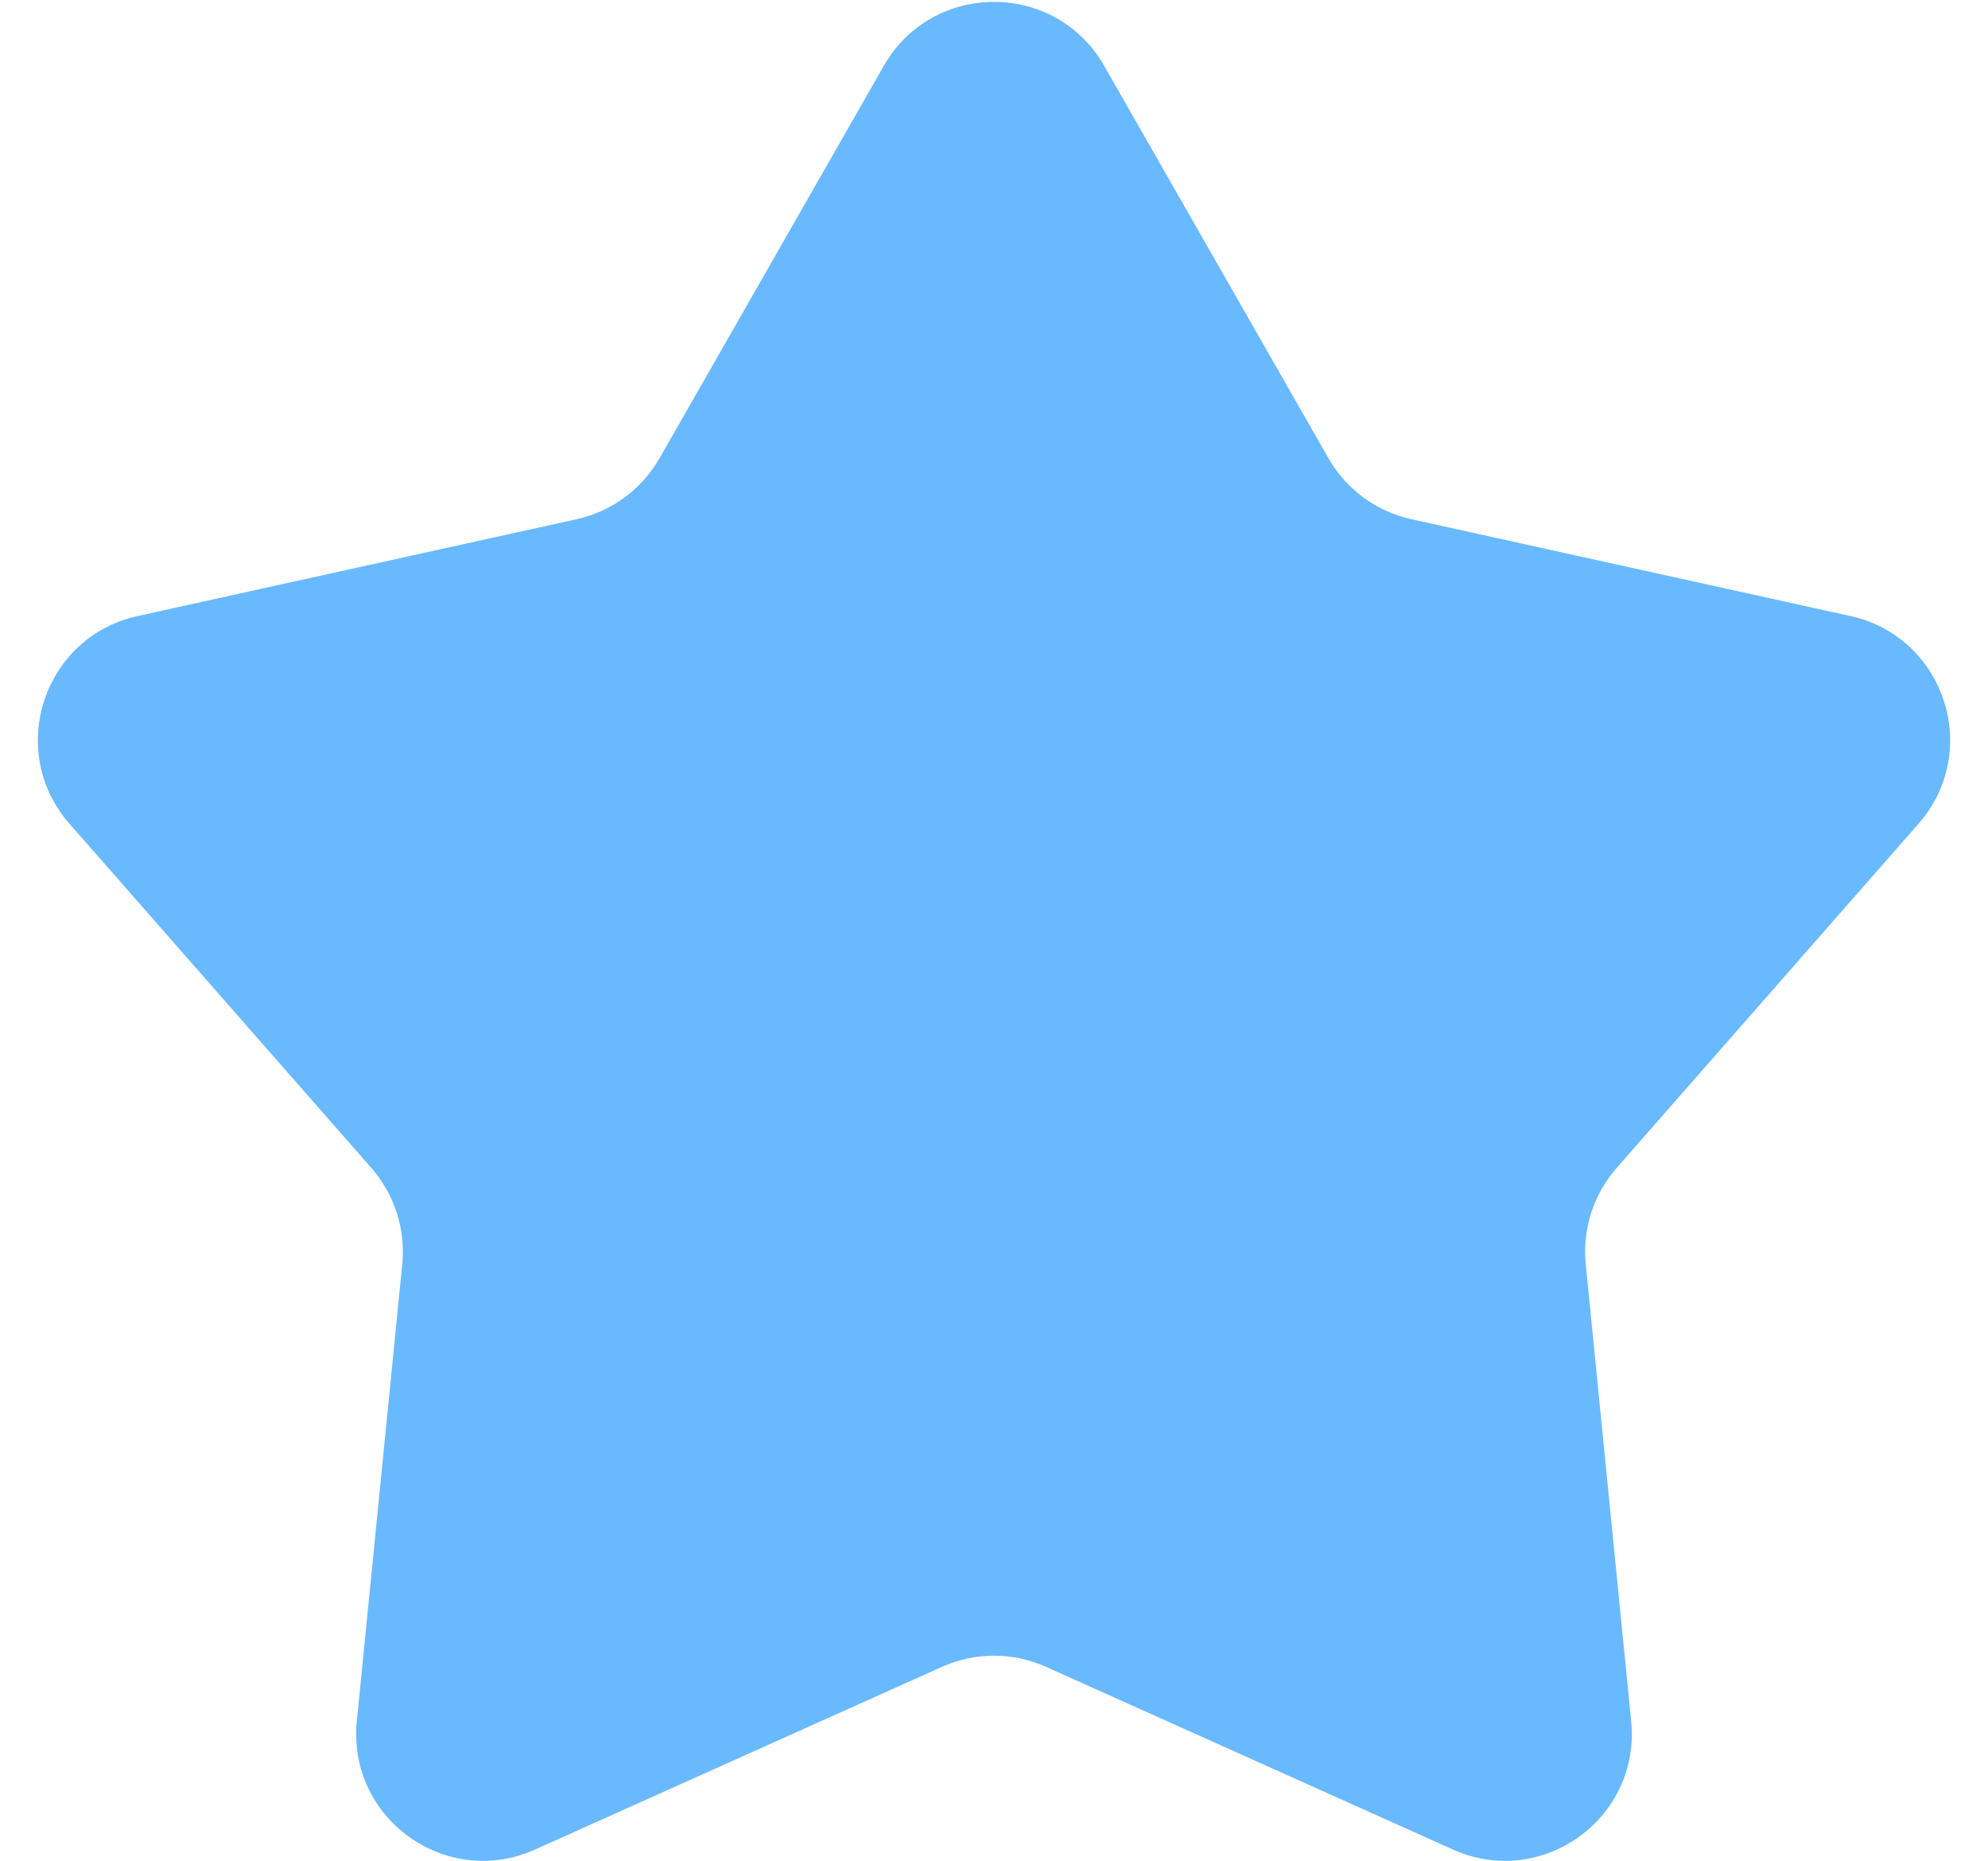 <svg width="47" height="44" viewBox="0 0 47 44" fill="none" xmlns="http://www.w3.org/2000/svg">
<path d="M20.895 1.556C22.047 -0.459 24.953 -0.459 26.105 1.556L31.407 10.832C31.827 11.567 32.538 12.09 33.365 12.273L43.749 14.563C45.977 15.055 46.862 17.756 45.358 19.471L38.22 27.61C37.672 28.234 37.408 29.058 37.49 29.885L38.564 40.688C38.792 42.983 36.454 44.666 34.35 43.721L24.729 39.402C23.947 39.051 23.053 39.051 22.271 39.402L12.65 43.721C10.546 44.666 8.208 42.983 8.436 40.688L9.51 29.885C9.592 29.058 9.327 28.234 8.78 27.61L1.642 19.471C0.138 17.756 1.023 15.055 3.251 14.563L13.635 12.273C14.461 12.09 15.173 11.567 15.593 10.832L20.895 1.556Z" fill="#69B9FF"/>
</svg>
